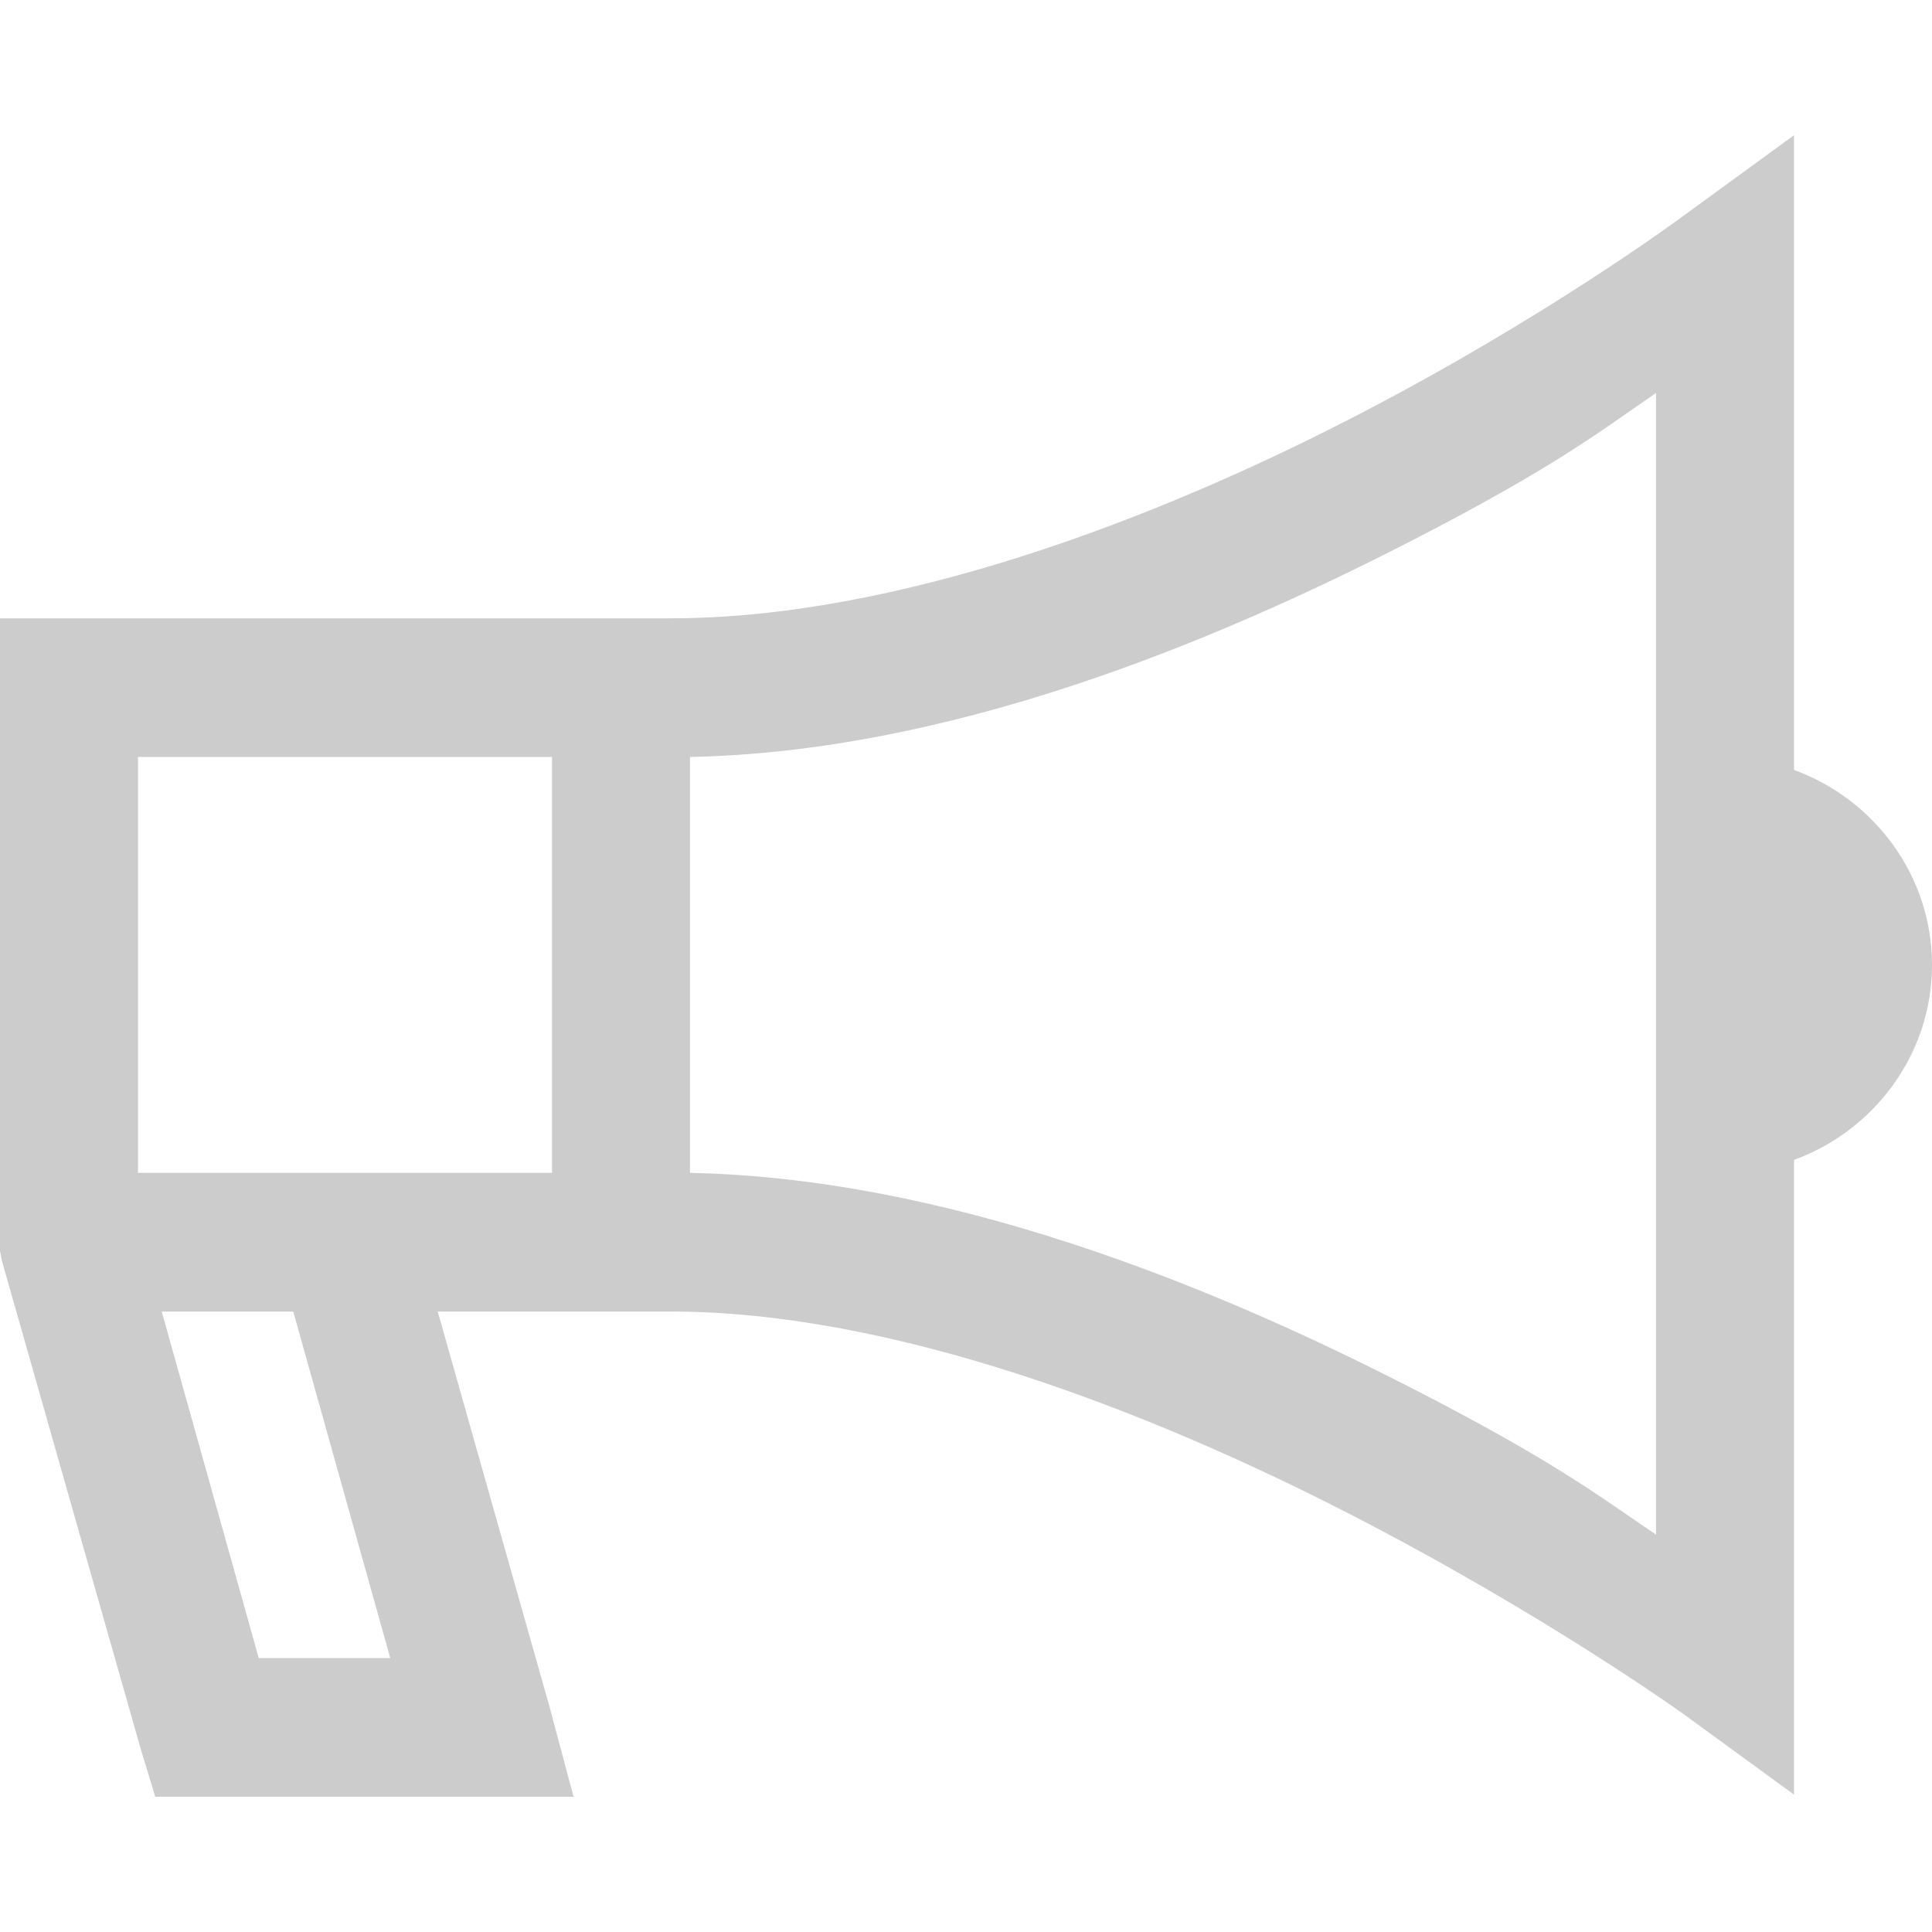 <svg width="200" height="200" viewBox="0 0 200 200" version="1.1" xmlns="http://www.w3.org/2000/svg" xmlns:xlink="http://www.w3.org/1999/xlink">
<title>icon-empty-annoucement</title>
<desc>Created using Figma</desc>
<g id="Canvas" transform="translate(-2254 1332)">
<g id="icon-empty-annoucement">
<g id="icons8-Advertising">
<g id="surface1">
<g id="Vector">
<use xlink:href="#path0_fill" transform="translate(2254 -1318)" fill="#000000" fill-opacity="0.2"/>
</g>
</g>
</g>
</g>
</g>
<defs>
<path id="path0_fill" d="M 185.714 0L 174.33 8.297C 174.33 8.297 160.128 18.893 139.732 29.377C 119.336 39.861 92.773 50.008 69.42 50.008L 0 50.008L 0 115.489L 0.223 116.61L 14.509 166.842L 16.071 172L 59.375 172L 56.92 162.806L 45.312 121.768L 69.42 121.768C 92.466 121.768 119.029 132.111 139.509 142.623C 159.989 153.135 174.33 163.478 174.33 163.478L 185.714 171.776L 185.714 106.07C 193.973 103.071 200 95.166 200 85.888C 200 76.609 193.973 68.705 185.714 65.705L 185.714 0ZM 171.429 26.686L 171.429 144.866C 165.513 140.857 160.826 137.213 145.982 129.617C 125 118.853 97.907 107.949 71.429 107.416L 71.429 64.36C 98.159 63.827 125.279 52.699 146.205 41.935C 161.021 34.31 165.569 30.694 171.429 26.686ZM 14.286 64.36L 57.143 64.36L 57.143 107.416L 14.286 107.416L 14.286 64.36ZM 16.741 121.768L 30.357 121.768L 40.402 157.648L 26.786 157.648L 16.741 121.768Z"/>
</defs>
</svg>
